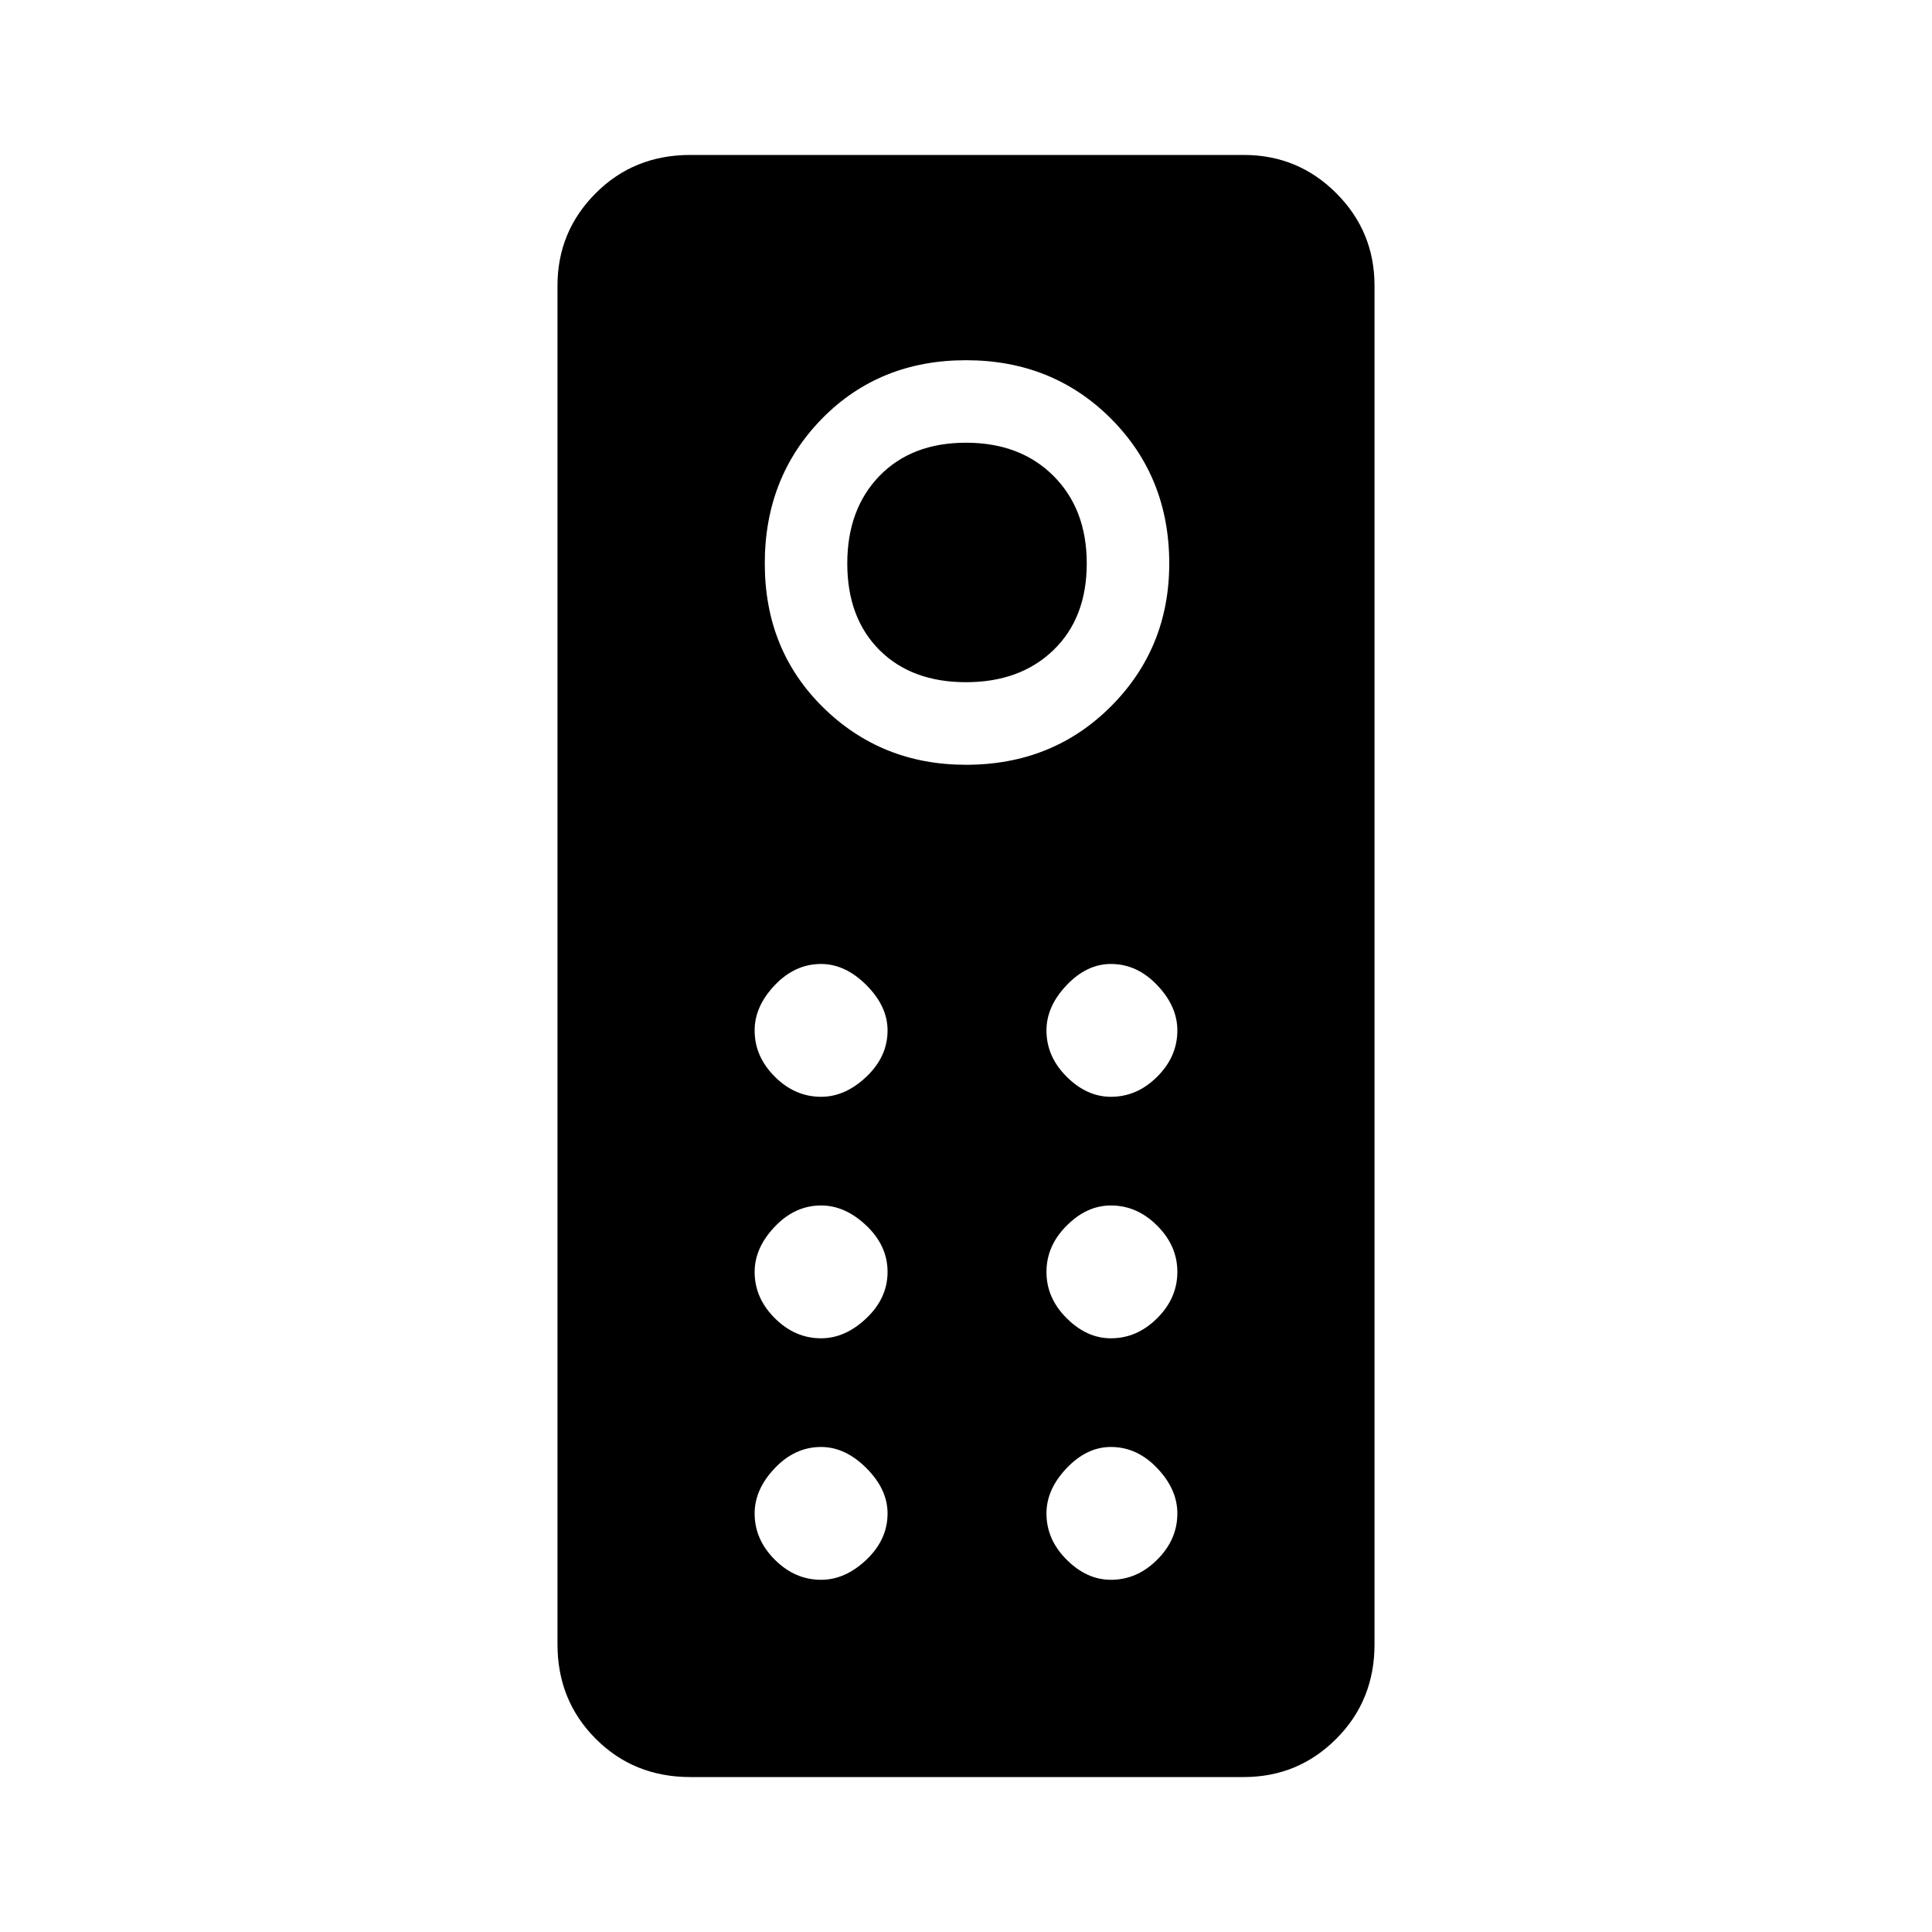 <svg xmlns="http://www.w3.org/2000/svg" height="20" width="20"><path d="M7.146 18.396q-.584 0-.979-.396-.396-.396-.396-.979V2.958q0-.562.396-.958.395-.396.979-.396h5.729q.563 0 .958.396.396.396.396.958v14.063q0 .583-.396.979-.395.396-.958.396ZM10 7.917q.896 0 1.5-.604.604-.605.604-1.48 0-.895-.604-1.5-.604-.604-1.5-.604t-1.49.604q-.593.605-.593 1.5 0 .896.604 1.49T10 7.917Zm0-.855q-.562 0-.896-.333-.333-.333-.333-.896 0-.562.333-.906.334-.344.896-.344t.906.344q.344.344.344.906 0 .563-.344.896-.344.333-.906.333Zm-1.5 4.292q.25 0 .469-.208.219-.208.219-.479 0-.25-.219-.469-.219-.219-.469-.219-.271 0-.479.219-.209.219-.209.469 0 .271.209.479.208.208.479.208Zm3 0q.271 0 .479-.208.209-.208.209-.479 0-.25-.209-.469-.208-.219-.479-.219-.25 0-.458.219-.209.219-.209.469 0 .271.209.479.208.208.458.208Zm-3 2.5q.25 0 .469-.208.219-.208.219-.479t-.219-.479q-.219-.209-.469-.209-.271 0-.479.219-.209.219-.209.469 0 .271.209.479.208.208.479.208Zm3 0q.271 0 .479-.208.209-.208.209-.479t-.209-.479q-.208-.209-.479-.209-.25 0-.458.209-.209.208-.209.479t.209.479q.208.208.458.208Zm-3 2.5q.25 0 .469-.208.219-.208.219-.479 0-.25-.219-.469-.219-.219-.469-.219-.271 0-.479.219-.209.219-.209.469 0 .271.209.479.208.208.479.208Zm3 0q.271 0 .479-.208.209-.208.209-.479 0-.25-.209-.469-.208-.219-.479-.219-.25 0-.458.219-.209.219-.209.469 0 .271.209.479.208.208.458.208Z"/></svg>